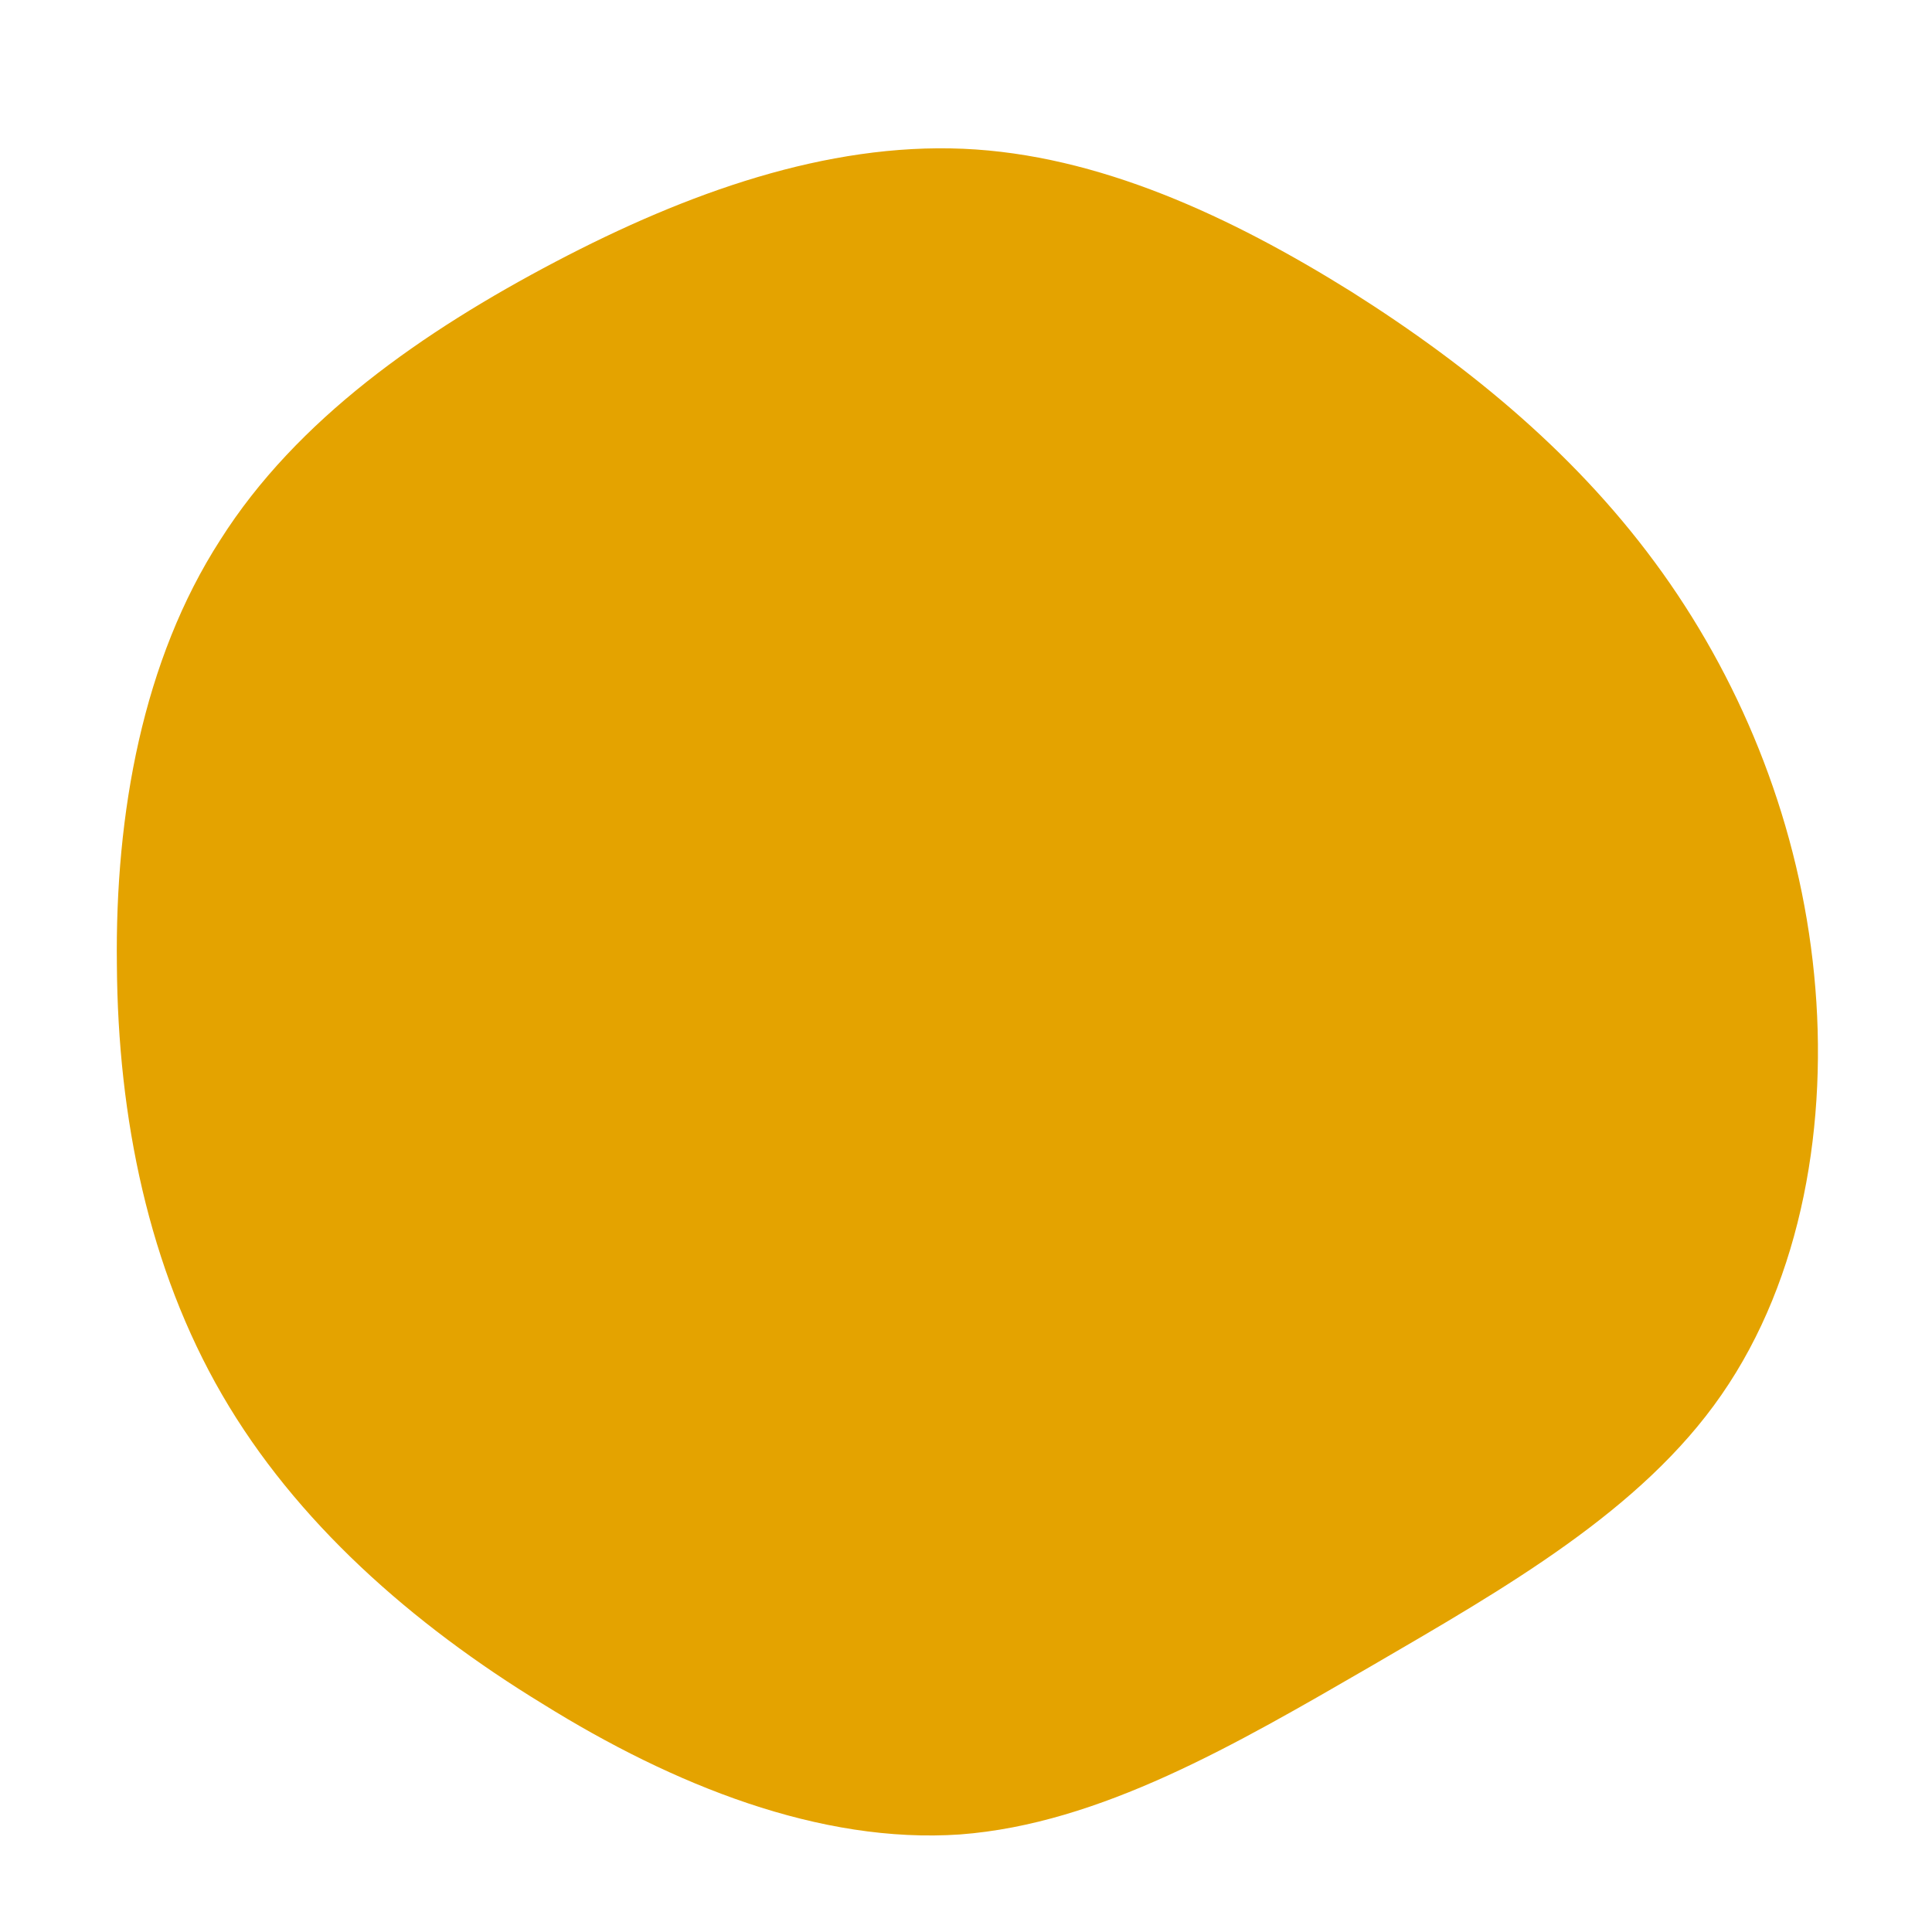 <?xml version="1.0" standalone="no"?>
<svg viewBox="0 0 200 200" xmlns="http://www.w3.org/2000/svg">
  <path fill="#E4A300" d="M39.9,-69.8C52.4,-61.9,63.6,-52.6,72.1,-40.7C80.6,-28.8,86.3,-14.4,87.8,0.9C89.3,16.1,86.6,32.3,78.2,44.4C69.9,56.4,55.8,64.4,41.9,72.5C27.9,80.6,13.9,88.8,-0.6,89.9C-15.1,90.9,-30.3,84.8,-43.8,76.4C-57.4,68.1,-69.4,57.5,-77,44.4C-84.6,31.3,-87.8,15.7,-87.9,-0.1C-88.1,-15.8,-85.2,-31.7,-77.2,-44.1C-69.3,-56.6,-56.2,-65.7,-42.5,-72.9C-28.8,-80.1,-14.4,-85.2,-0.3,-84.6C13.7,-84,27.4,-77.6,39.9,-69.8Z" transform="translate(100 100)" />
</svg>
